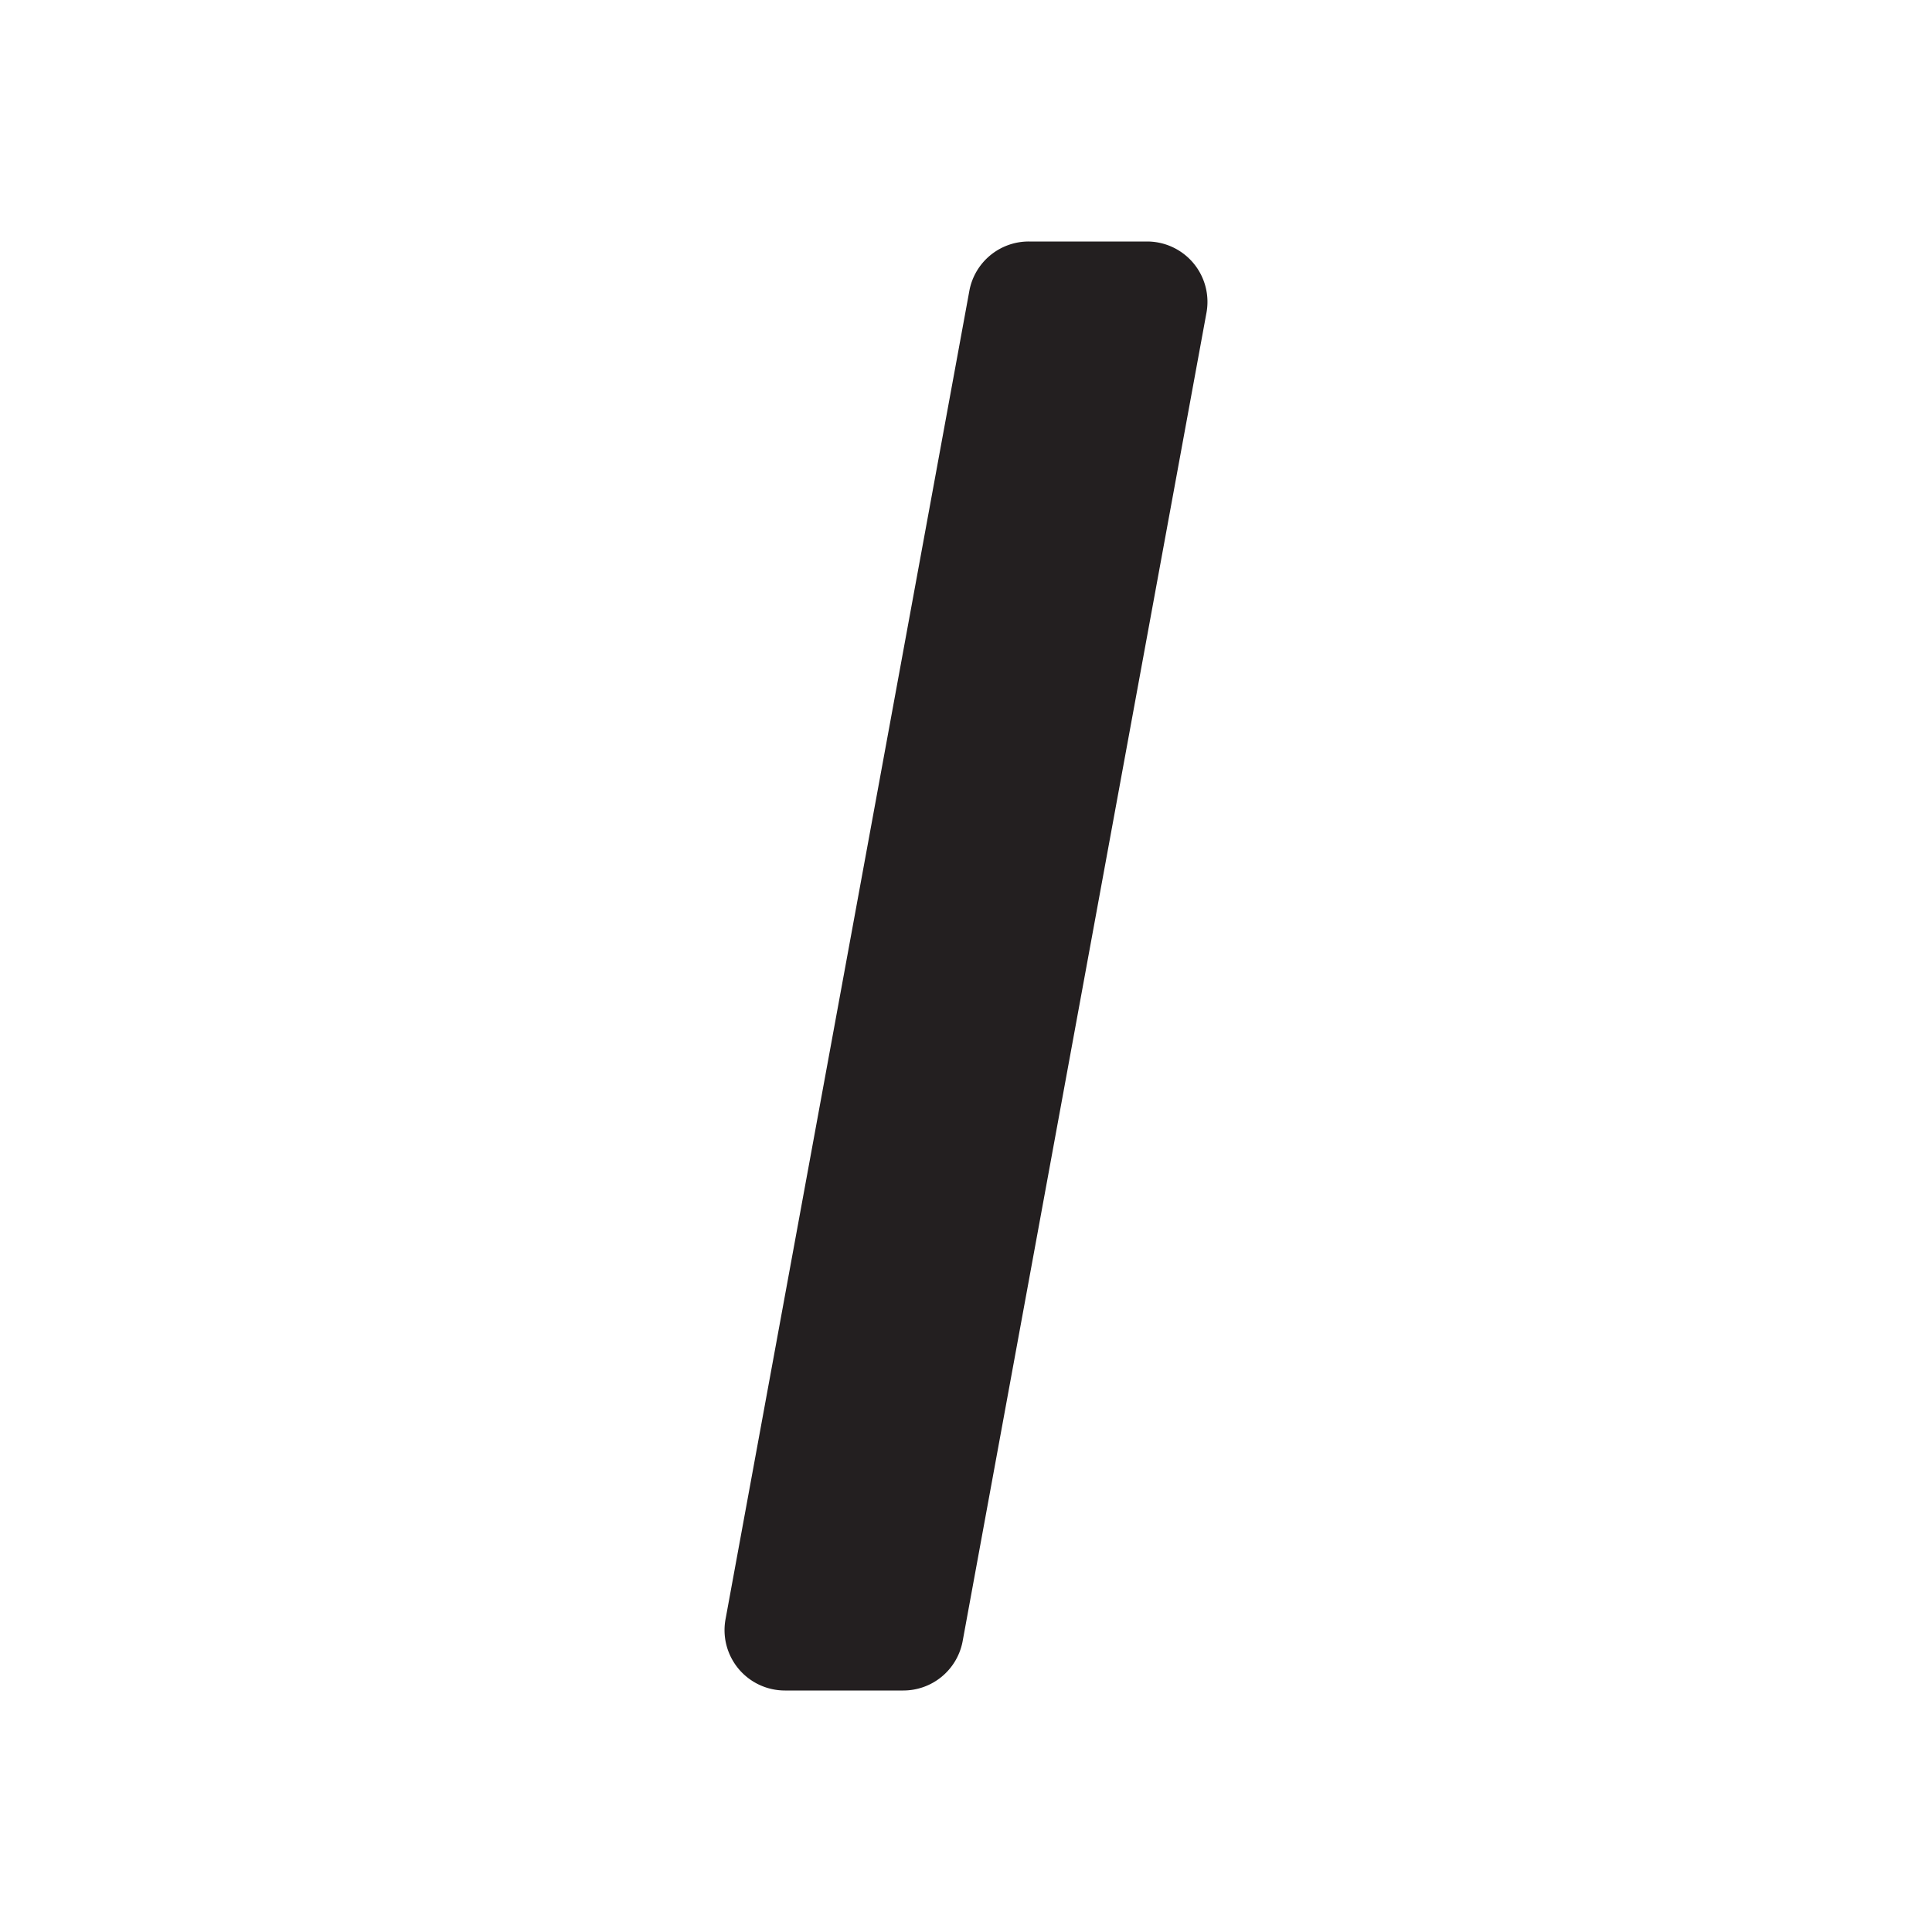 <svg xmlns="http://www.w3.org/2000/svg" width="16" height="16" viewBox="0 0 16 16"><title>finite-icons</title><path d="M7.48,14H6.5a0.5,0.5,0,0,1-.49-0.598l2.019-11A0.5,0.5,0,0,1,8.52,2h0.98a0.5,0.5,0,0,1,.49.598l-2.019,11A0.5,0.5,0,0,1,7.48,14Z" fill="#231f20"/></svg>